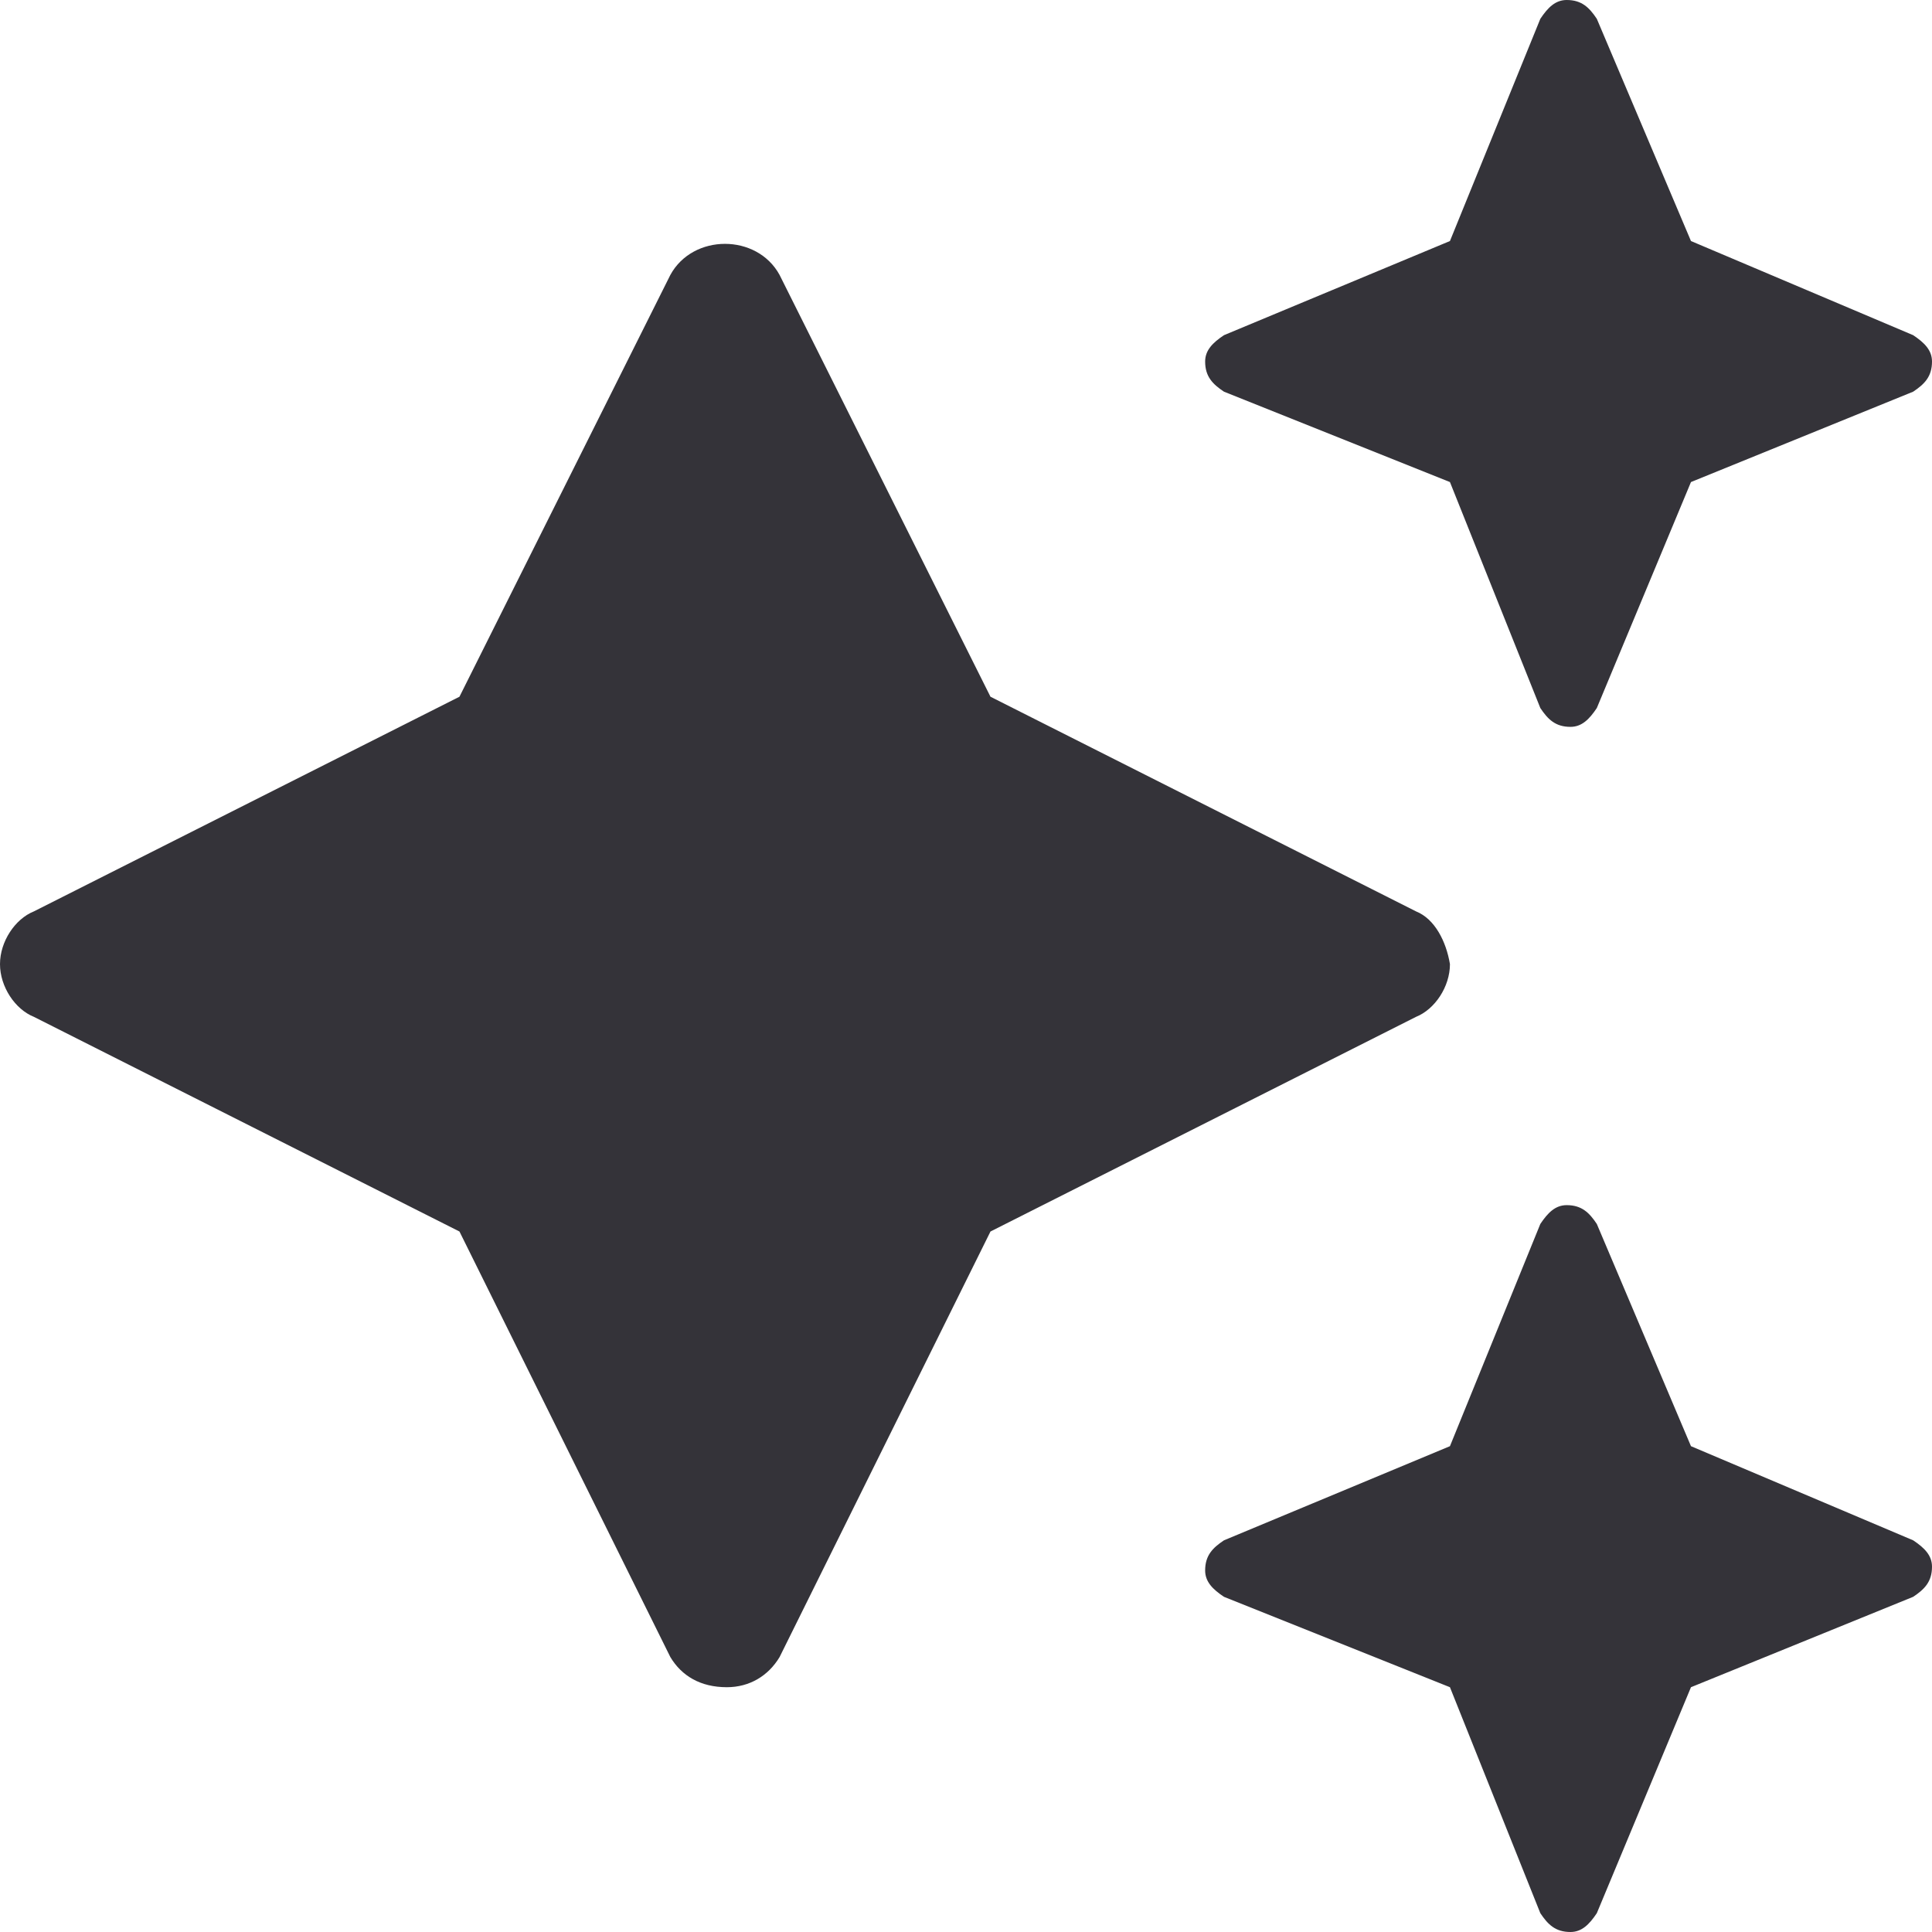 <svg width="260" height="260" viewBox="0 0 260 260" fill="none" xmlns="http://www.w3.org/2000/svg">
<path d="M164.717 52.71C163.197 51.696 162.183 50.682 162.183 48.655C162.183 47.135 163.197 46.121 164.717 45.107L195.127 32.437L207.29 2.534C208.304 1.014 209.318 0 210.838 0C212.865 0 213.879 1.014 214.893 2.534L227.563 32.437L257.466 45.107C258.986 46.121 260 47.135 260 48.655C260 50.682 258.986 51.696 257.466 52.71L227.563 64.873L214.893 95.283C213.879 96.803 212.865 97.817 211.345 97.817C209.318 97.817 208.304 96.803 207.29 95.283L195.127 64.873L164.717 52.71ZM257.466 207.29C258.986 208.304 260 209.318 260 210.838C260 212.865 258.986 213.879 257.466 214.893L227.563 227.057L214.893 257.466C213.879 258.986 212.865 260 211.345 260C209.318 260 208.304 258.986 207.29 257.466L195.127 227.057L164.717 214.893C163.197 213.879 162.183 212.865 162.183 211.345C162.183 209.318 163.197 208.304 164.717 207.29L195.127 194.62L207.29 164.717C208.304 163.197 209.318 162.183 210.838 162.183C212.865 162.183 213.879 163.197 214.893 164.717L227.563 194.62L257.466 207.29ZM195.127 129.747C195.127 132.788 193.099 135.828 190.565 136.842L133.294 165.731L104.912 223.002C103.392 225.536 100.858 227.057 97.817 227.057C94.269 227.057 91.735 225.536 90.214 223.002L61.832 165.731L4.561 136.842C2.027 135.828 0 132.788 0 129.747C0 126.706 2.027 123.665 4.561 122.651L61.832 93.762L90.214 36.998C93.255 31.423 101.871 31.423 104.912 36.998L133.294 93.762L190.565 122.651C193.099 123.665 194.62 126.706 195.127 129.747Z" fill="#343339"/>
</svg>
